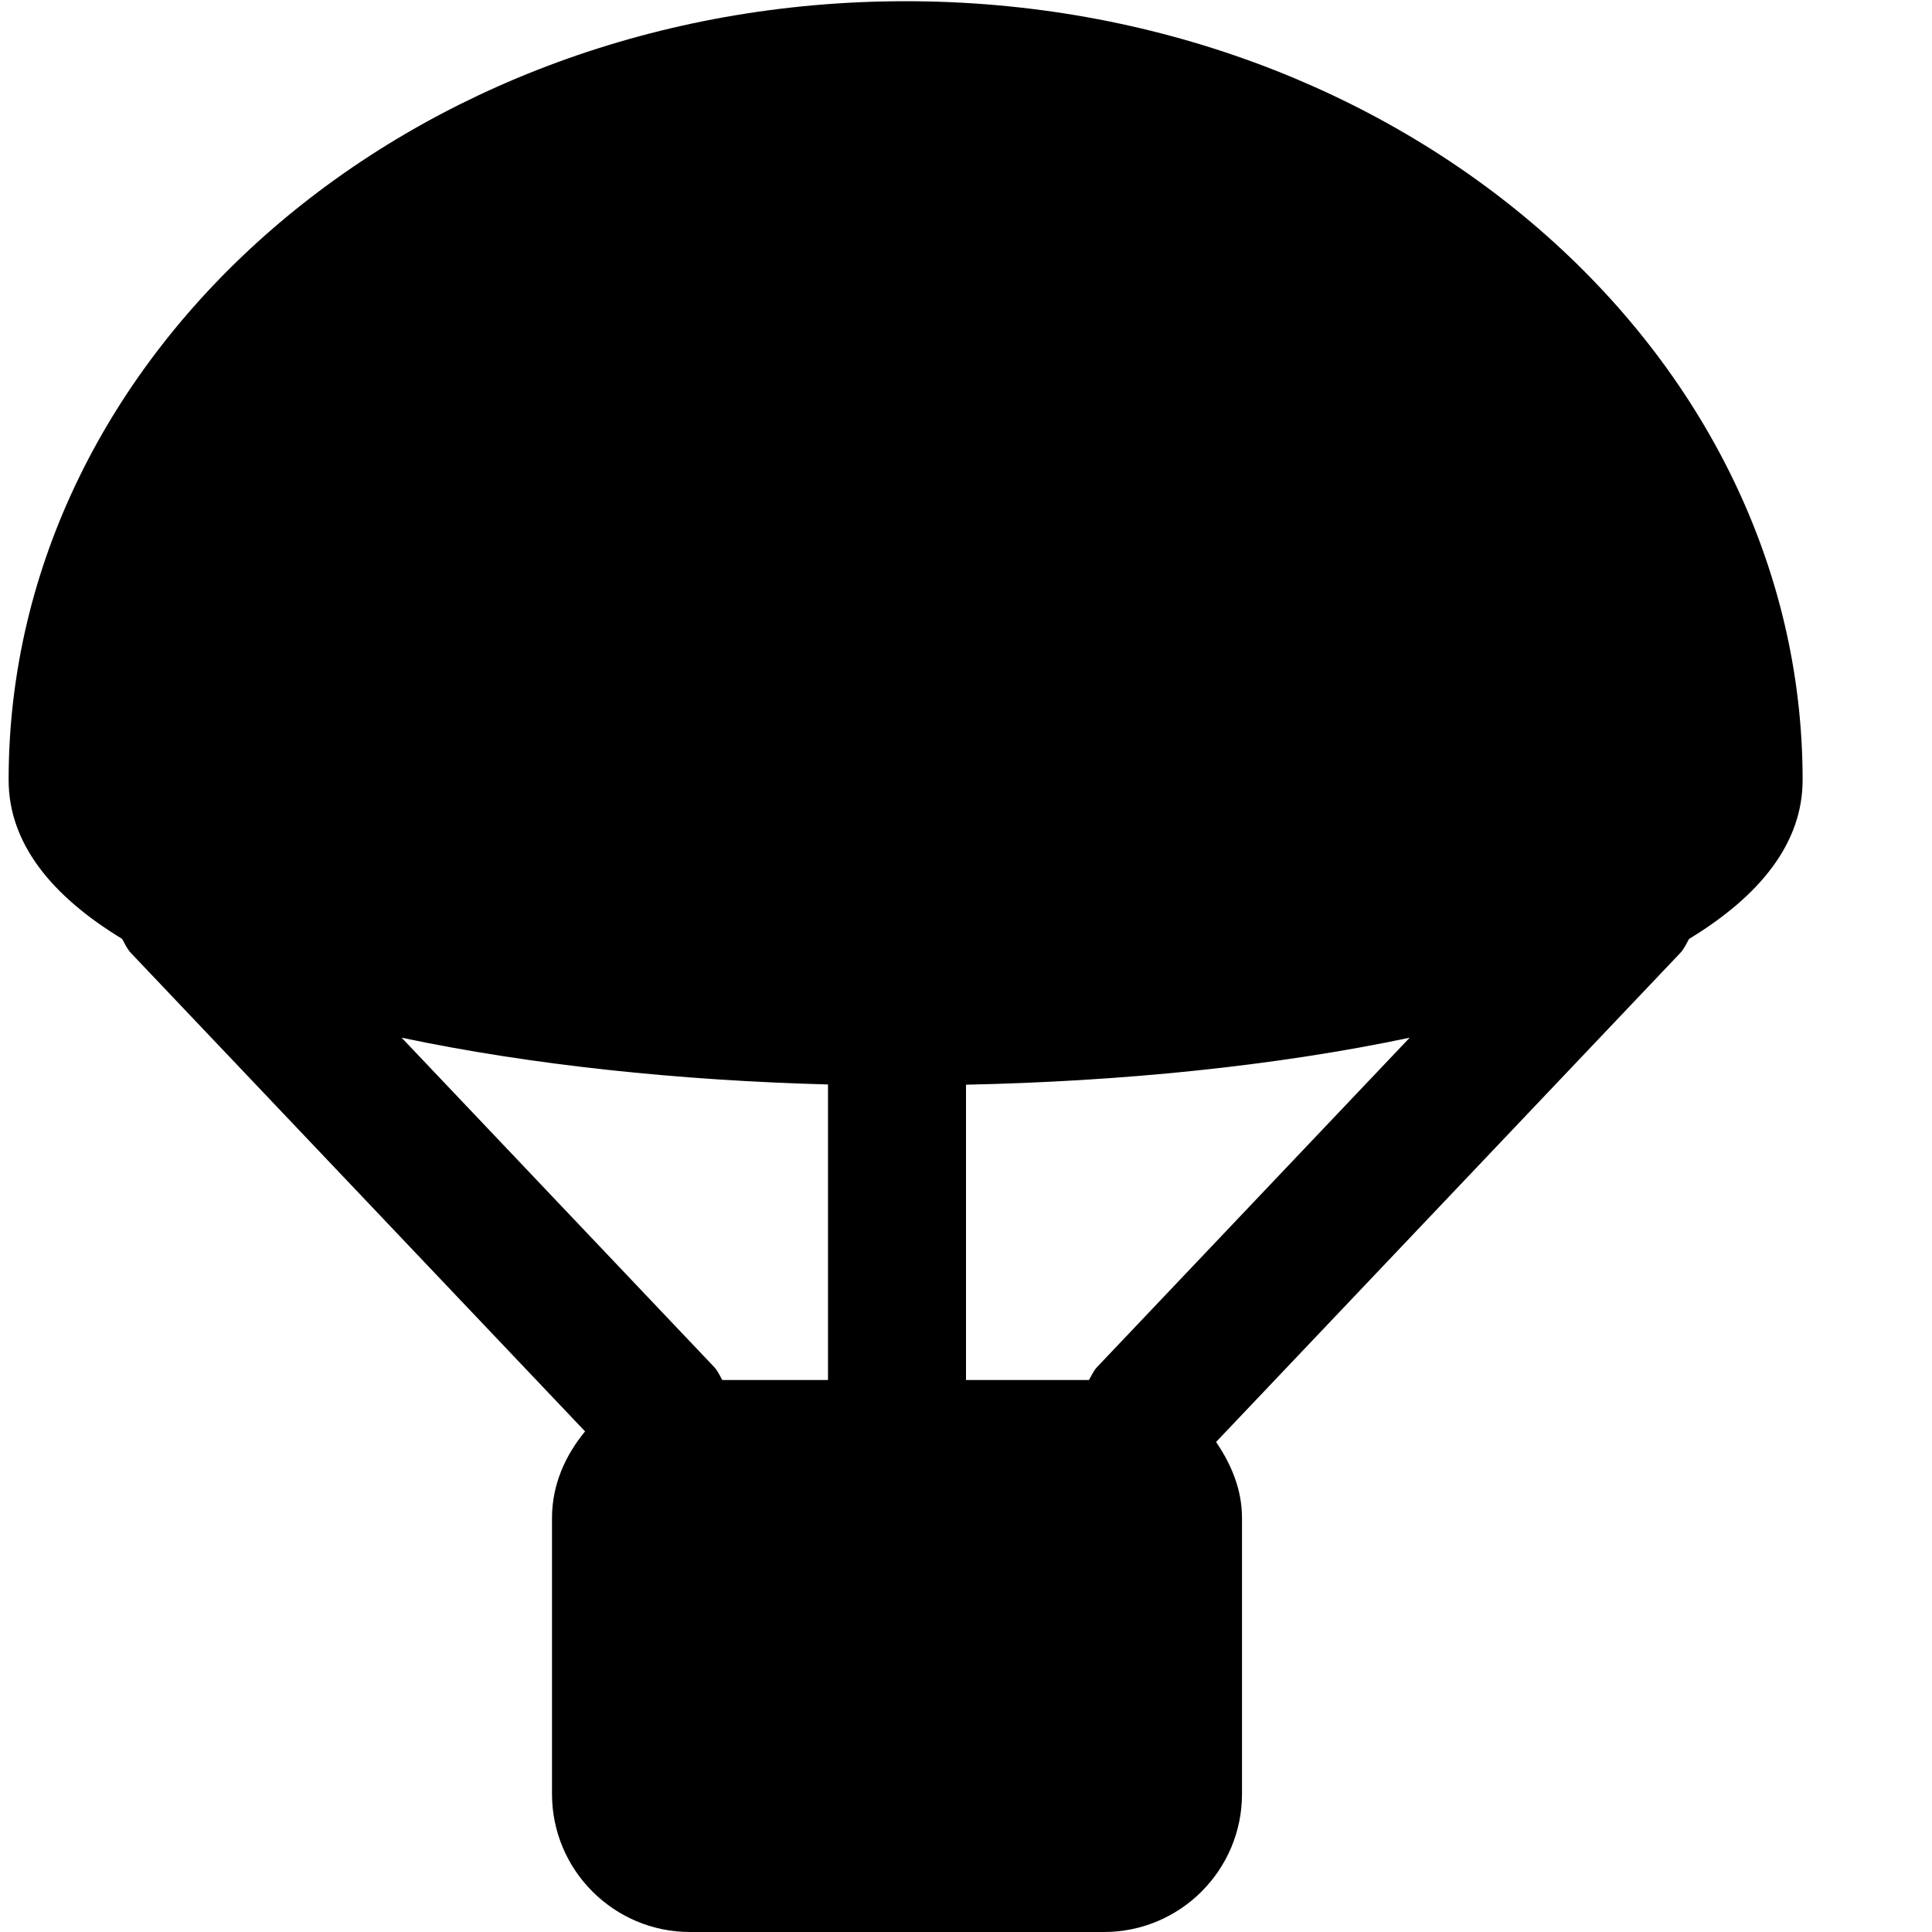 <svg xmlns="http://www.w3.org/2000/svg" viewBox="0 0 448 448"><path d="M418 180.859C418 81.281 324.688.281 210 .281S2 81.281 2 180.859c0 14.664 9.91 26.879 26.318 36.852.635 1.131 1.139 2.32 2.072 3.305L135.67 331.92C131.1 337.453 128 344.275 128 352v64c0 17.656 14.359 32 32 32h96c17.656 0 32-14.344 32-32v-64c0-6.662-2.521-12.502-6.012-17.629l107.605-113.355c.932-.979 1.434-2.164 2.068-3.289C408.084 207.752 418 195.531 418 180.859zm-226 70.61V320h-24.51c-.602-1.016-1.033-2.107-1.881-3l-72.48-76.375c30 6.338 64.422 9.932 98.871 10.844zM254.391 317c-.848.893-1.279 1.984-1.881 3H224v-68.477c35.775-.736 71.719-4.313 102.883-10.898L254.391 317z" /></svg>